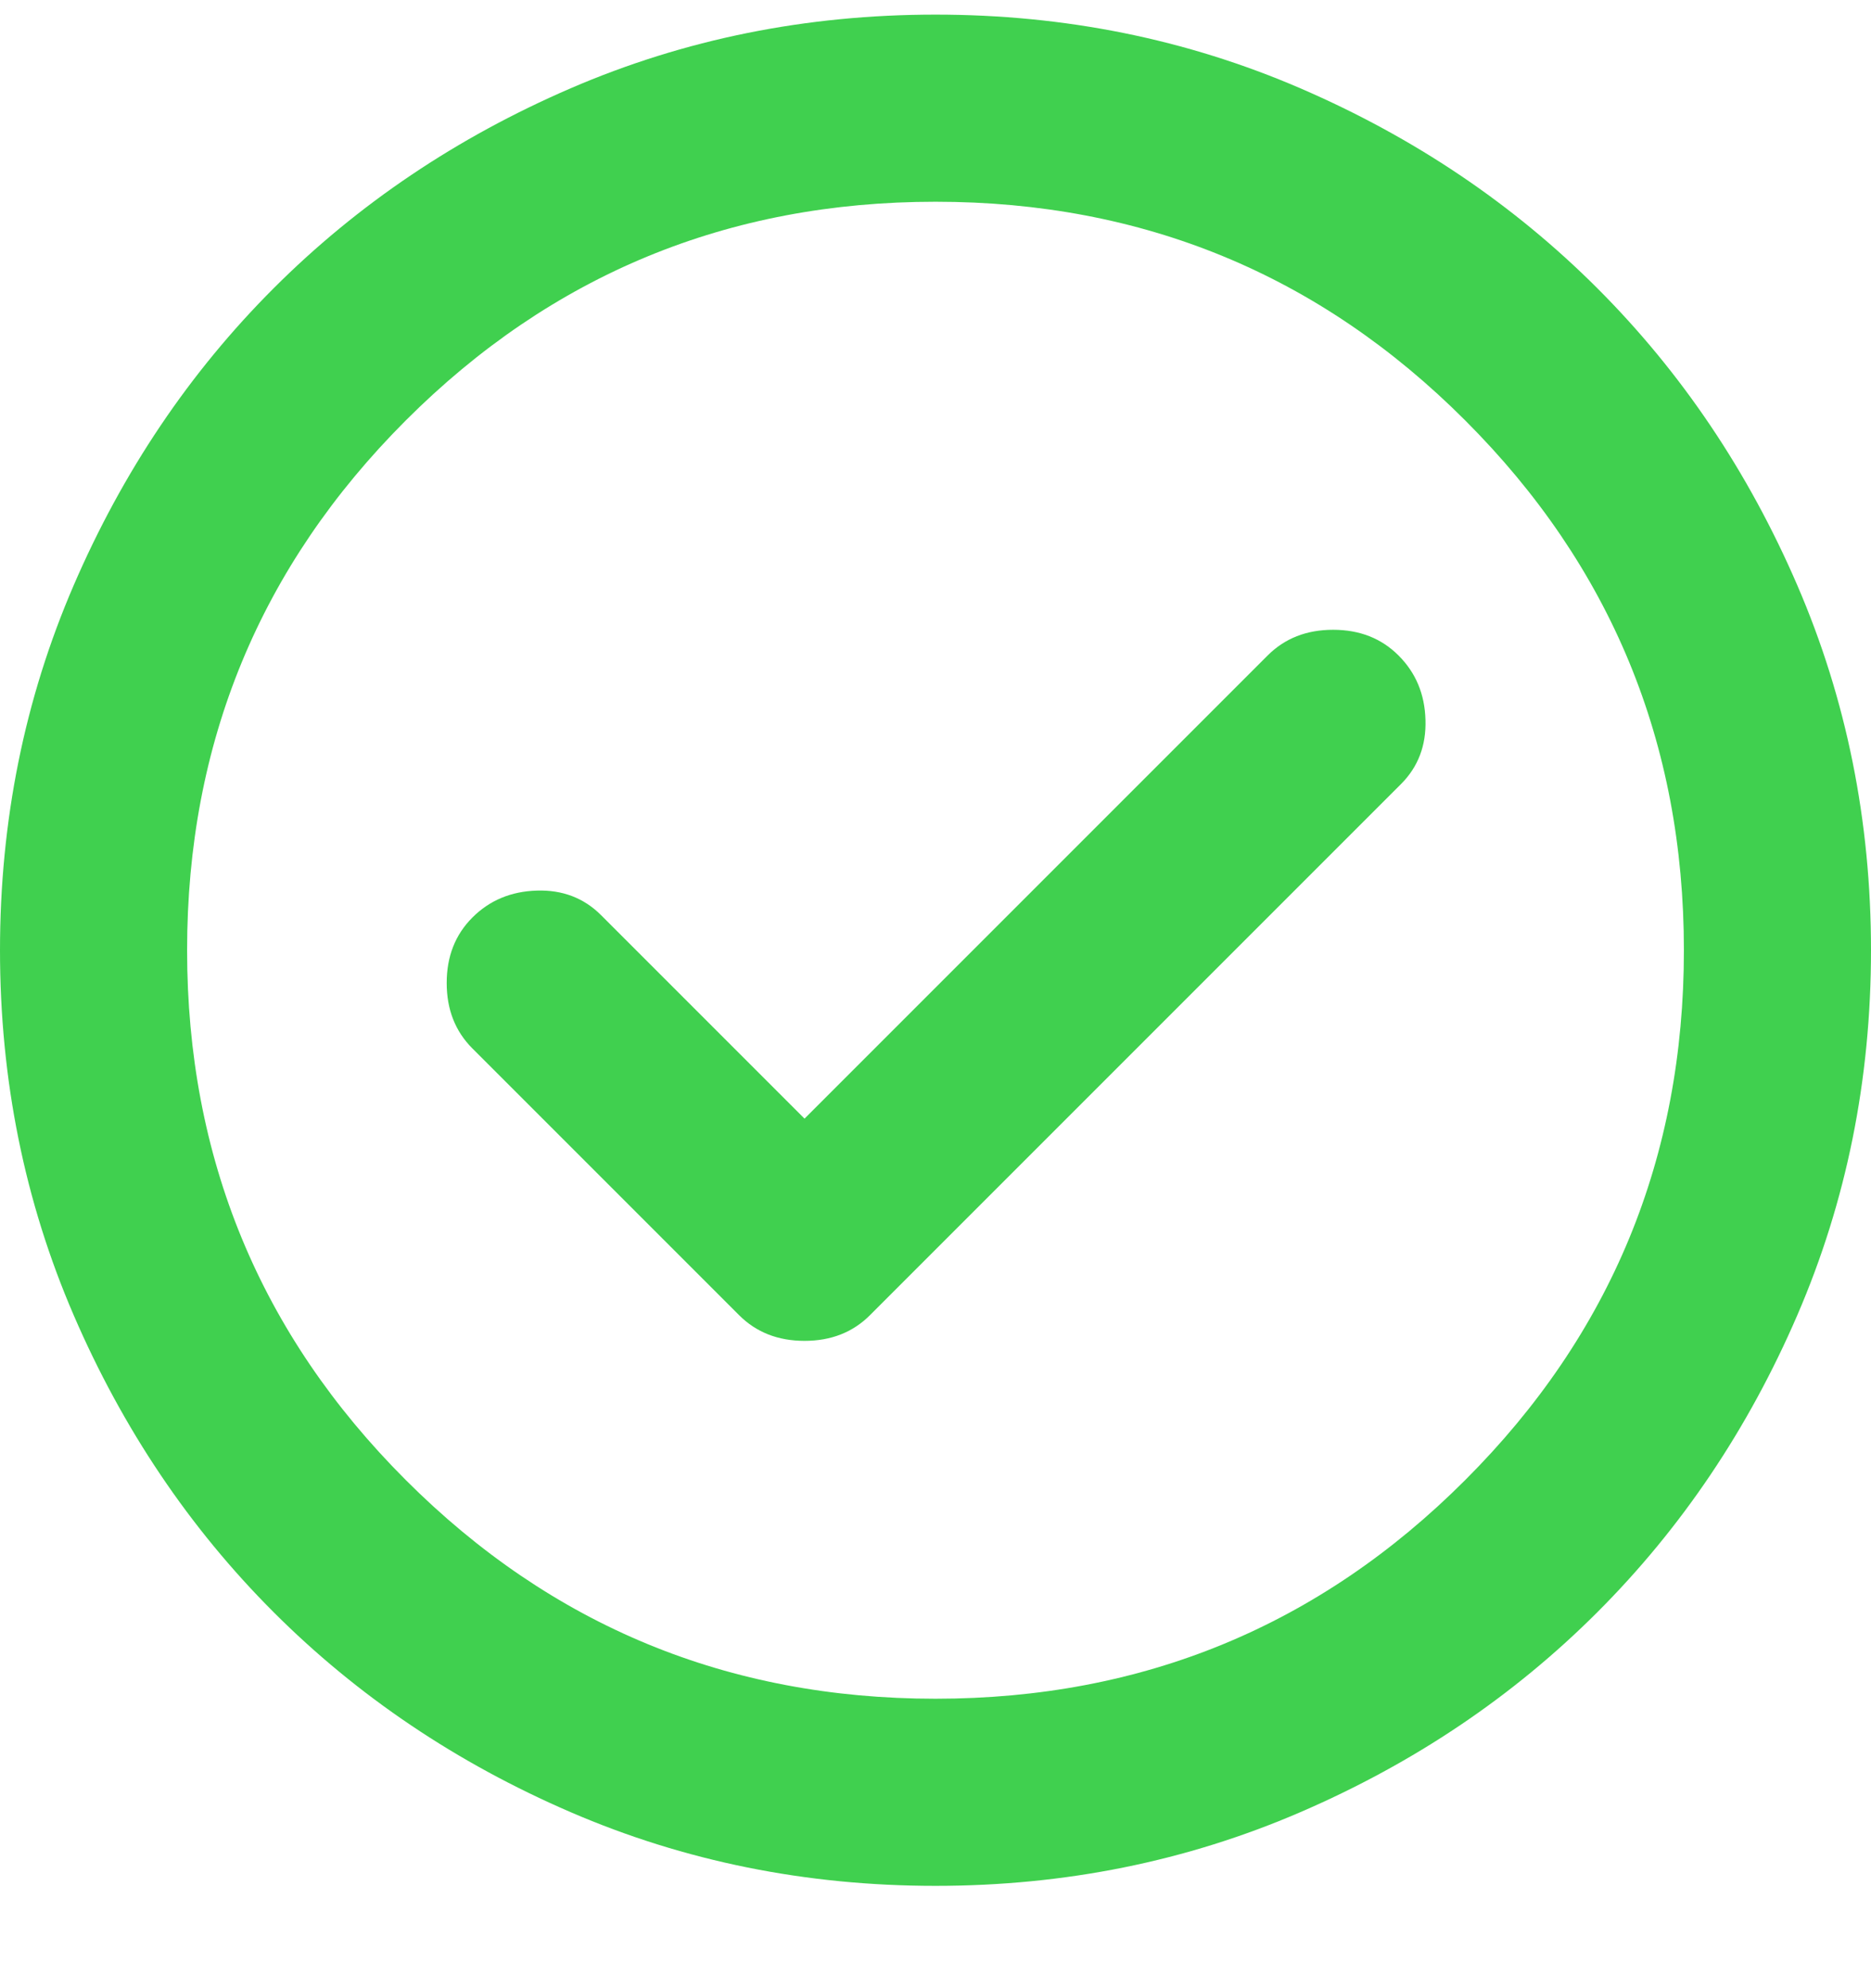 <svg width="16" height="17" viewBox="0 0 16 17" fill="none" xmlns="http://www.w3.org/2000/svg">
<path id="Vector" d="M6.88 9.565L5.14 7.825C4.993 7.678 4.81 7.608 4.59 7.615C4.37 7.622 4.187 7.698 4.04 7.845C3.893 7.992 3.82 8.178 3.82 8.405C3.82 8.632 3.893 8.818 4.04 8.965L6.32 11.245C6.467 11.392 6.653 11.465 6.88 11.465C7.107 11.465 7.293 11.392 7.44 11.245L11.98 6.705C12.127 6.558 12.197 6.375 12.19 6.155C12.184 5.935 12.107 5.752 11.96 5.605C11.813 5.458 11.627 5.385 11.4 5.385C11.173 5.385 10.987 5.458 10.84 5.605L6.88 9.565ZM8 16.125C6.893 16.125 5.853 15.915 4.88 15.495C3.907 15.075 3.06 14.505 2.34 13.785C1.62 13.065 1.05 12.218 0.63 11.245C0.21 10.272 0 9.232 0 8.125C0 7.018 0.21 5.978 0.63 5.005C1.05 4.032 1.62 3.185 2.34 2.465C3.06 1.745 3.907 1.175 4.88 0.755C5.853 0.335 6.893 0.125 8 0.125C9.107 0.125 10.147 0.335 11.12 0.755C12.093 1.175 12.94 1.745 13.66 2.465C14.38 3.185 14.95 4.032 15.37 5.005C15.79 5.978 16 7.018 16 8.125C16 9.232 15.79 10.272 15.37 11.245C14.95 12.218 14.38 13.065 13.66 13.785C12.94 14.505 12.093 15.075 11.12 15.495C10.147 15.915 9.107 16.125 8 16.125ZM8 14.525C9.773 14.525 11.284 13.902 12.53 12.655C13.777 11.409 14.4 9.898 14.4 8.125C14.4 6.352 13.777 4.842 12.53 3.595C11.284 2.348 9.773 1.725 8 1.725C6.227 1.725 4.717 2.348 3.47 3.595C2.223 4.842 1.6 6.352 1.6 8.125C1.6 9.898 2.223 11.409 3.47 12.655C4.717 13.902 6.227 14.525 8 14.525Z" fill="#40D04F"/>
</svg>
